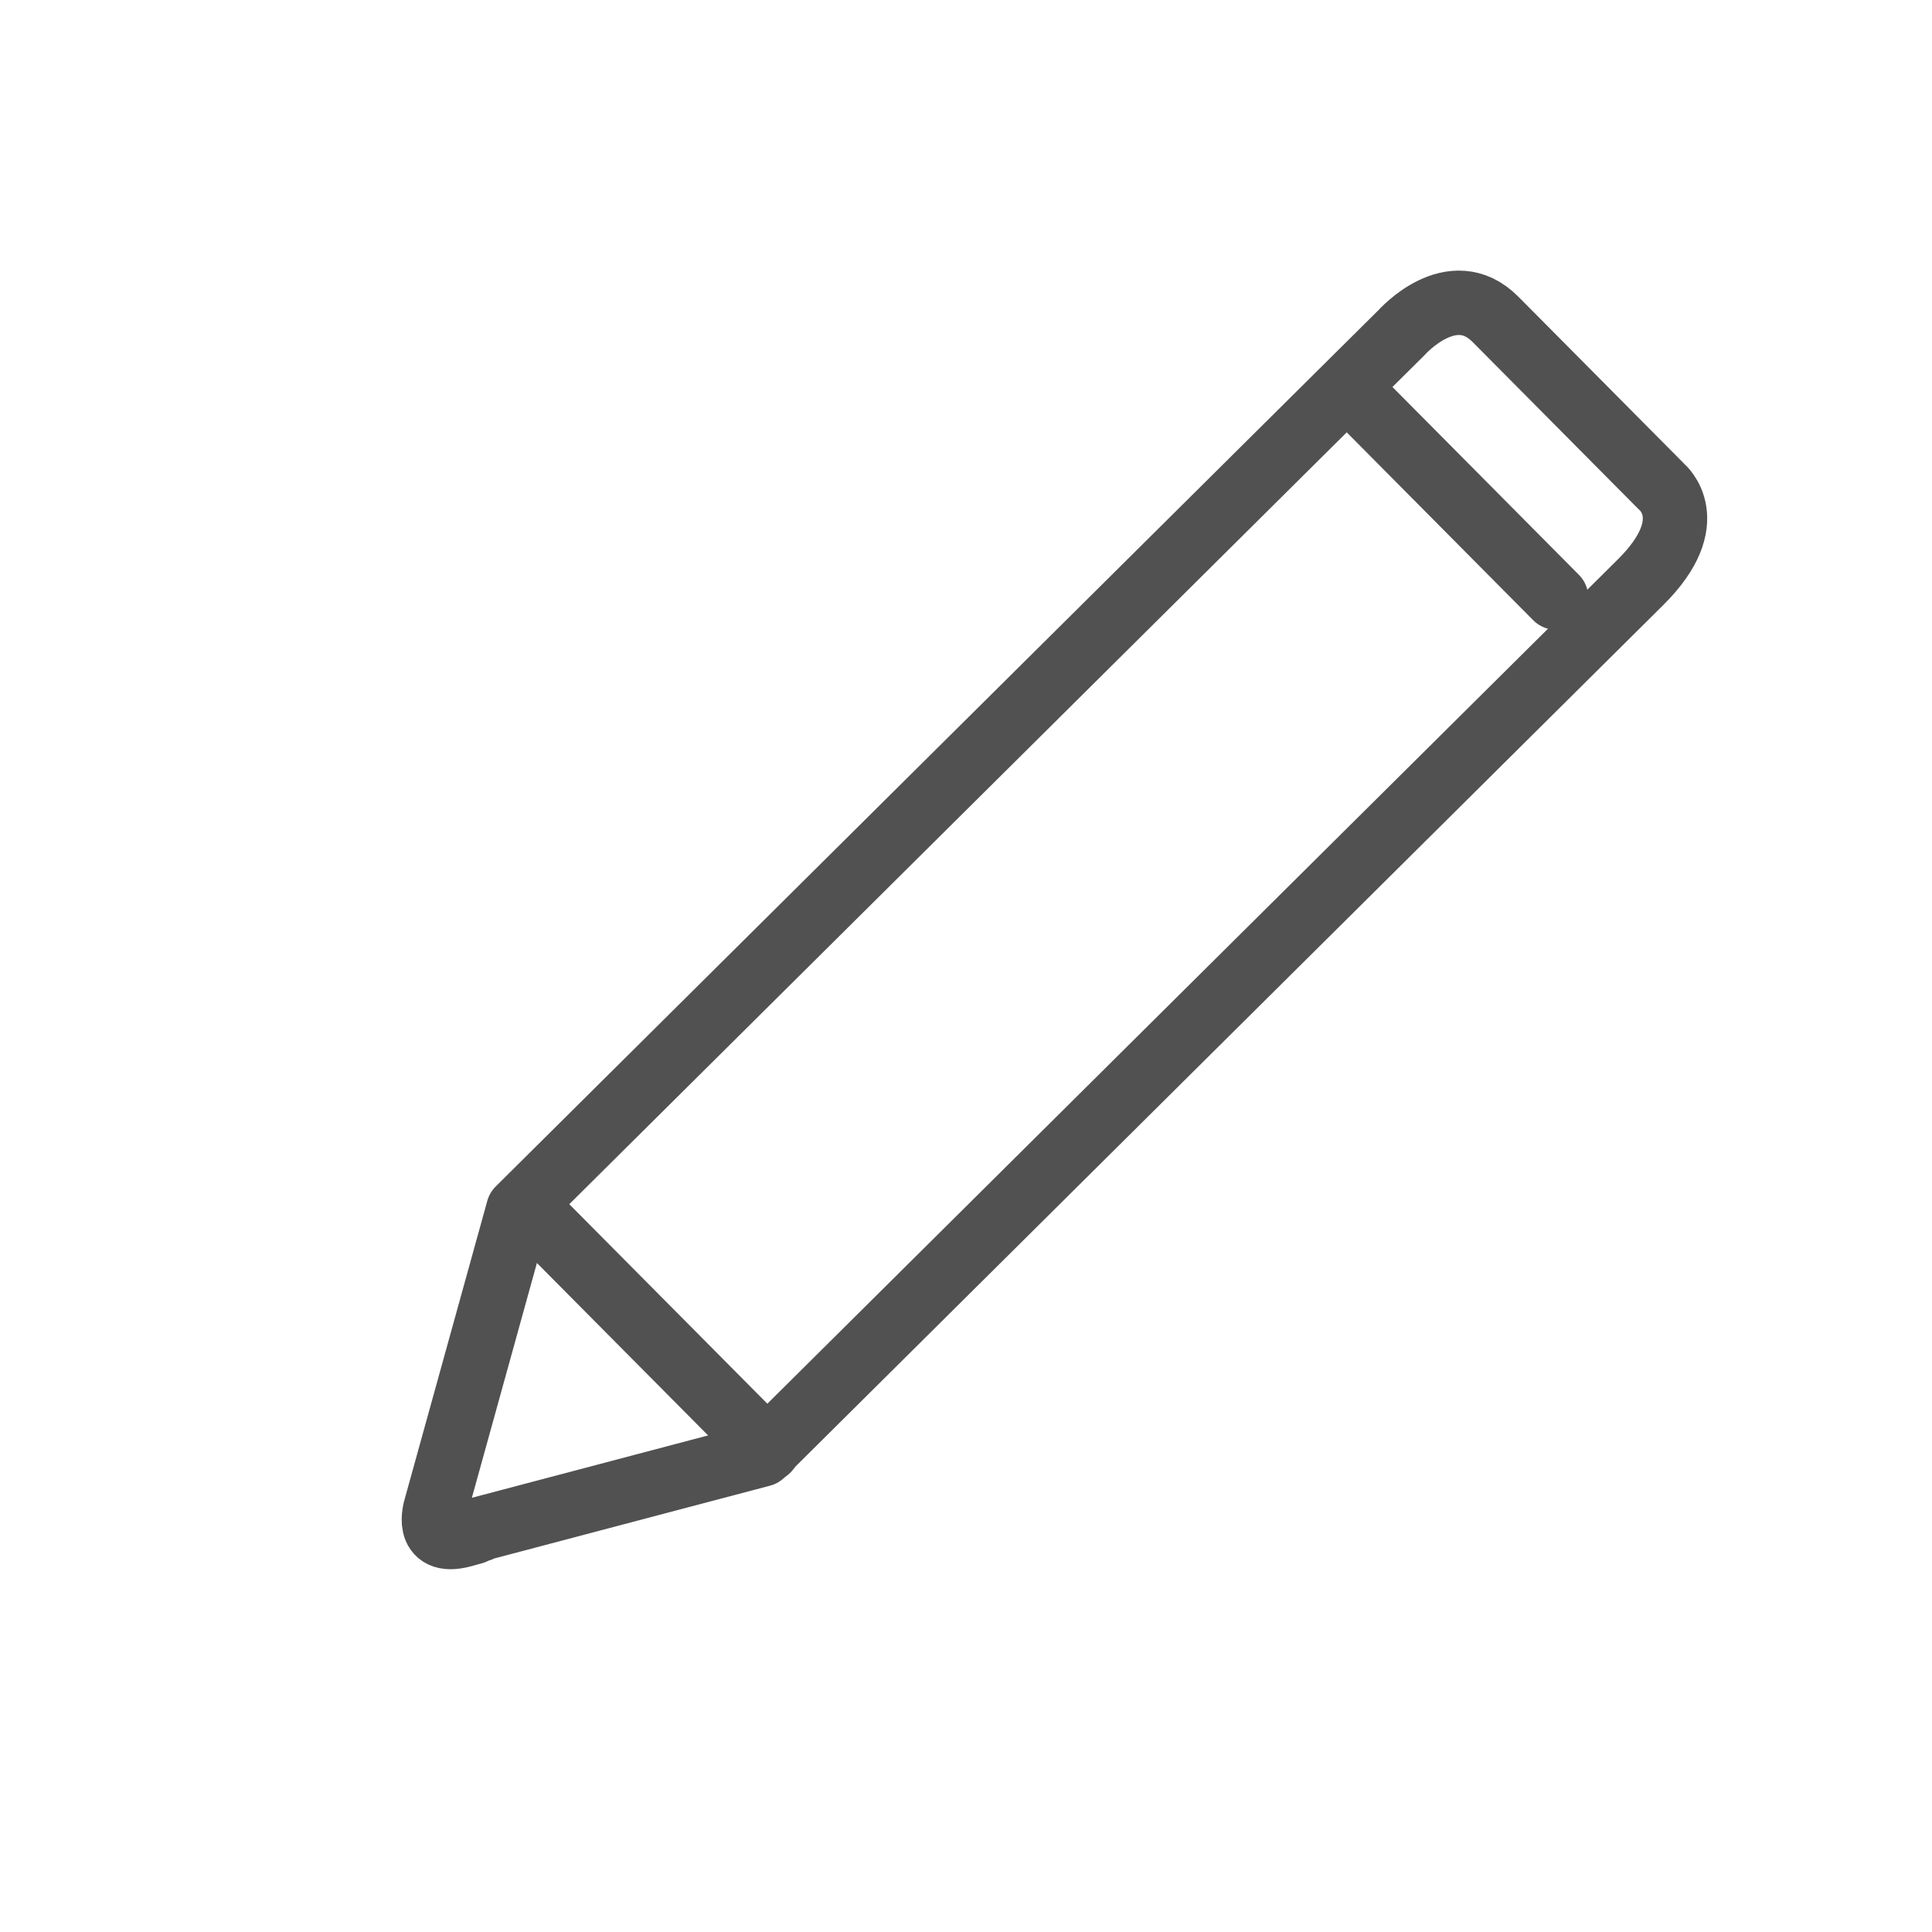 <?xml version="1.0" encoding="utf-8"?>
<!-- Generator: Adobe Illustrator 16.0.0, SVG Export Plug-In . SVG Version: 6.00 Build 0)  -->
<!DOCTYPE svg PUBLIC "-//W3C//DTD SVG 1.1//EN" "http://www.w3.org/Graphics/SVG/1.1/DTD/svg11.dtd">
<svg version="1.1" id="Layer_1" xmlns="http://www.w3.org/2000/svg" xmlns:xlink="http://www.w3.org/1999/xlink" x="0px" y="0px"
	 width="30px" height="30px" viewBox="0 0 30 30" enable-background="new 0 0 30 30" xml:space="preserve">
<path fill="none" stroke="#505150" stroke-linecap="round" stroke-linejoin="round" stroke-miterlimit="10" d="M11.83,22.586
	l12.307-12.218c0,0,0.376-0.373,1.339-1.329s0.328-1.479,0.328-1.479s-1.908-1.922-2.582-2.601
	c-0.674-0.679-1.455,0.202-1.455,0.202l-1.41,1.399L8.049,18.779l-1.284,4.635c0,0-0.189,0.588,0.421,0.424
	c0.61-0.165-0.201,0.027-0.201,0.027L11.83,22.586z"/>
<line fill="none" stroke="#505150" stroke-linecap="round" stroke-linejoin="round" stroke-miterlimit="10" x1="20.953" y1="6.045" x2="24.163" y2="9.279"/>
<line fill="none" stroke="#505150" stroke-linecap="round" stroke-linejoin="round" stroke-miterlimit="10" x1="8.375" y1="18.94" x2="11.921" y2="22.512"/>
</svg>
